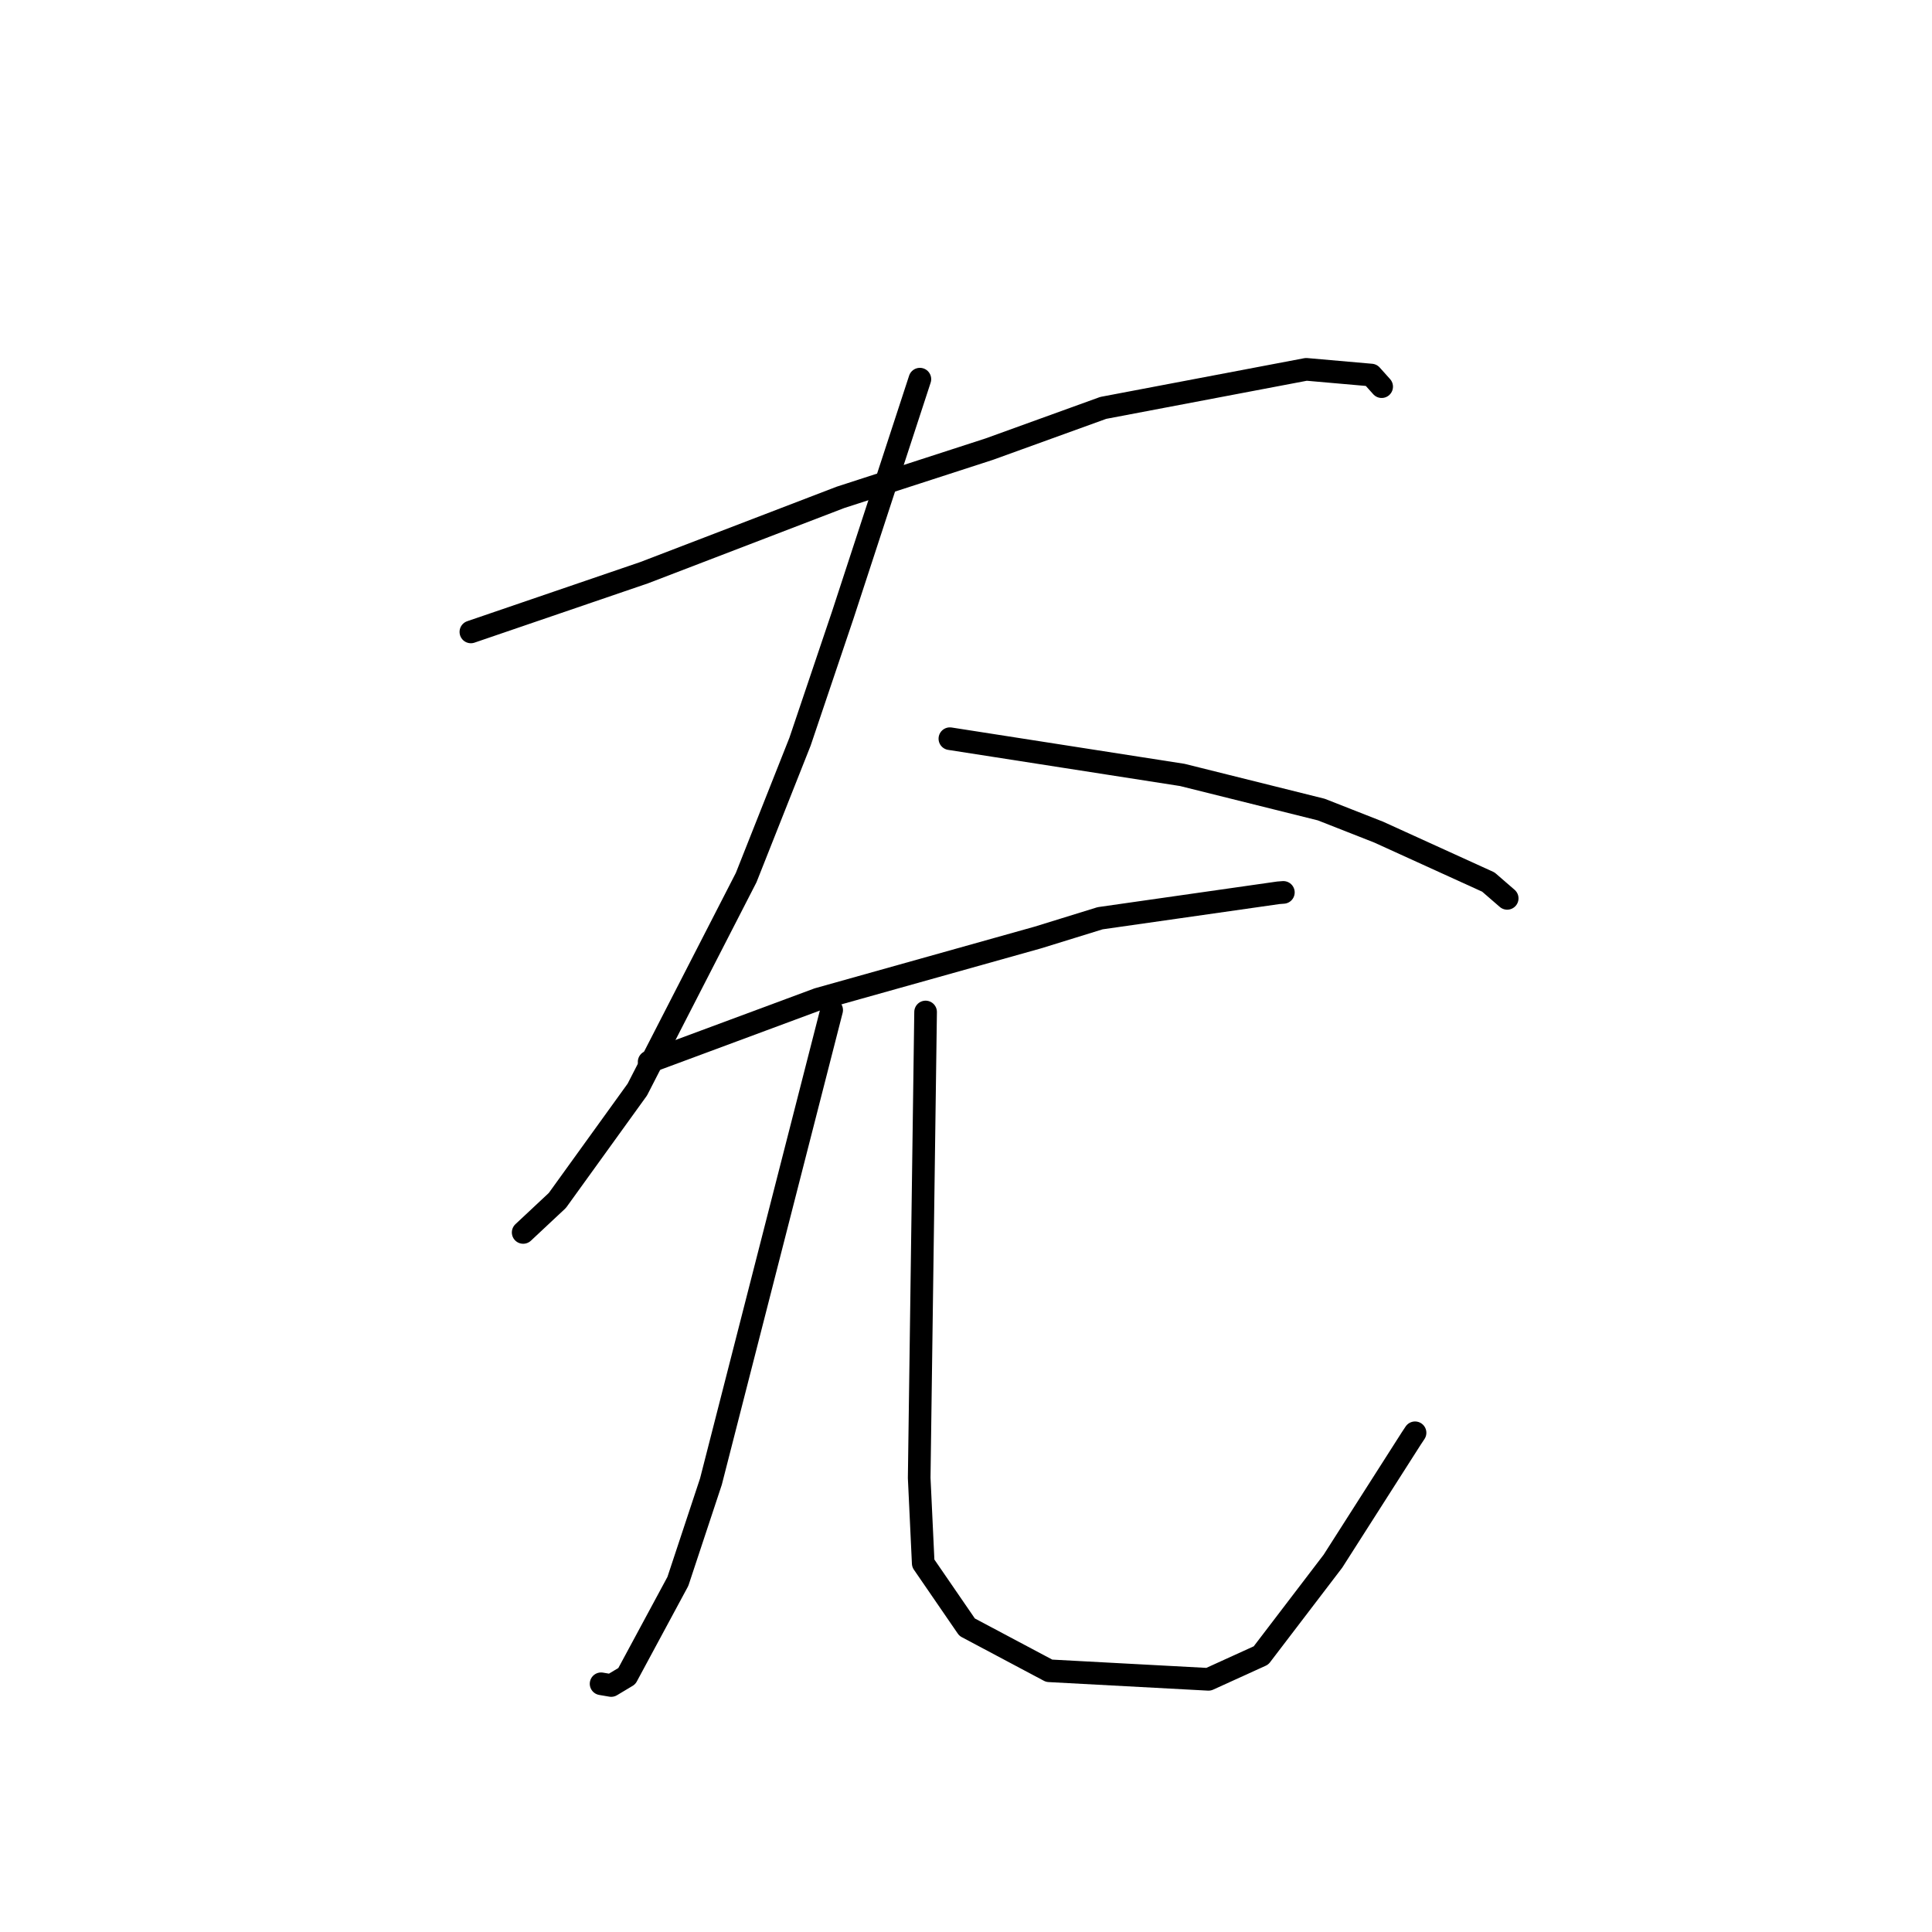 <?xml version="1.0" standalone="no"?>
    <svg width="256" height="256" xmlns="http://www.w3.org/2000/svg" version="1.1">
    <polyline stroke="black" stroke-width="3" stroke-linecap="round" fill="transparent" stroke-linejoin="round" points="62.394 83.733 73.876 79.807 85.358 75.882 111.351 65.908 131.082 59.512 146.186 54.048 173.086 48.94 181.698 49.696 182.952 51.094 183.077 51.234 " />
        <polyline stroke="black" stroke-width="3" stroke-linecap="round" fill="transparent" stroke-linejoin="round" points="121.889 50.241 116.788 65.843 111.688 81.444 106.008 98.276 98.871 116.285 84.449 144.374 73.851 159.067 69.772 162.885 69.364 163.267 69.323 163.305 " />
        <polyline stroke="black" stroke-width="3" stroke-linecap="round" fill="transparent" stroke-linejoin="round" points="125.864 97.88 141.263 100.281 156.662 102.682 175.077 107.272 182.678 110.259 197.212 116.875 199.691 119.021 199.711 119.038 " />
        <polyline stroke="black" stroke-width="3" stroke-linecap="round" fill="transparent" stroke-linejoin="round" points="86.015 140.7 97.211 136.545 108.407 132.389 137.514 124.226 145.771 121.673 169.391 118.299 170.047 118.249 170.053 118.249 170.053 118.249 " />
        <polyline stroke="black" stroke-width="3" stroke-linecap="round" fill="transparent" stroke-linejoin="round" points="110.2 133.839 102.2 165.079 94.201 196.32 89.822 209.543 83.058 222.096 80.987 223.338 79.768 223.13 79.647 223.109 " />
        <polyline stroke="black" stroke-width="3" stroke-linecap="round" fill="transparent" stroke-linejoin="round" points="122.646 134.094 122.222 164.961 121.798 195.828 122.332 207.143 128.146 215.608 139.019 221.386 160.132 222.52 167.09 219.354 176.62 206.868 186.991 190.62 187.501 189.851 " />
        </svg>